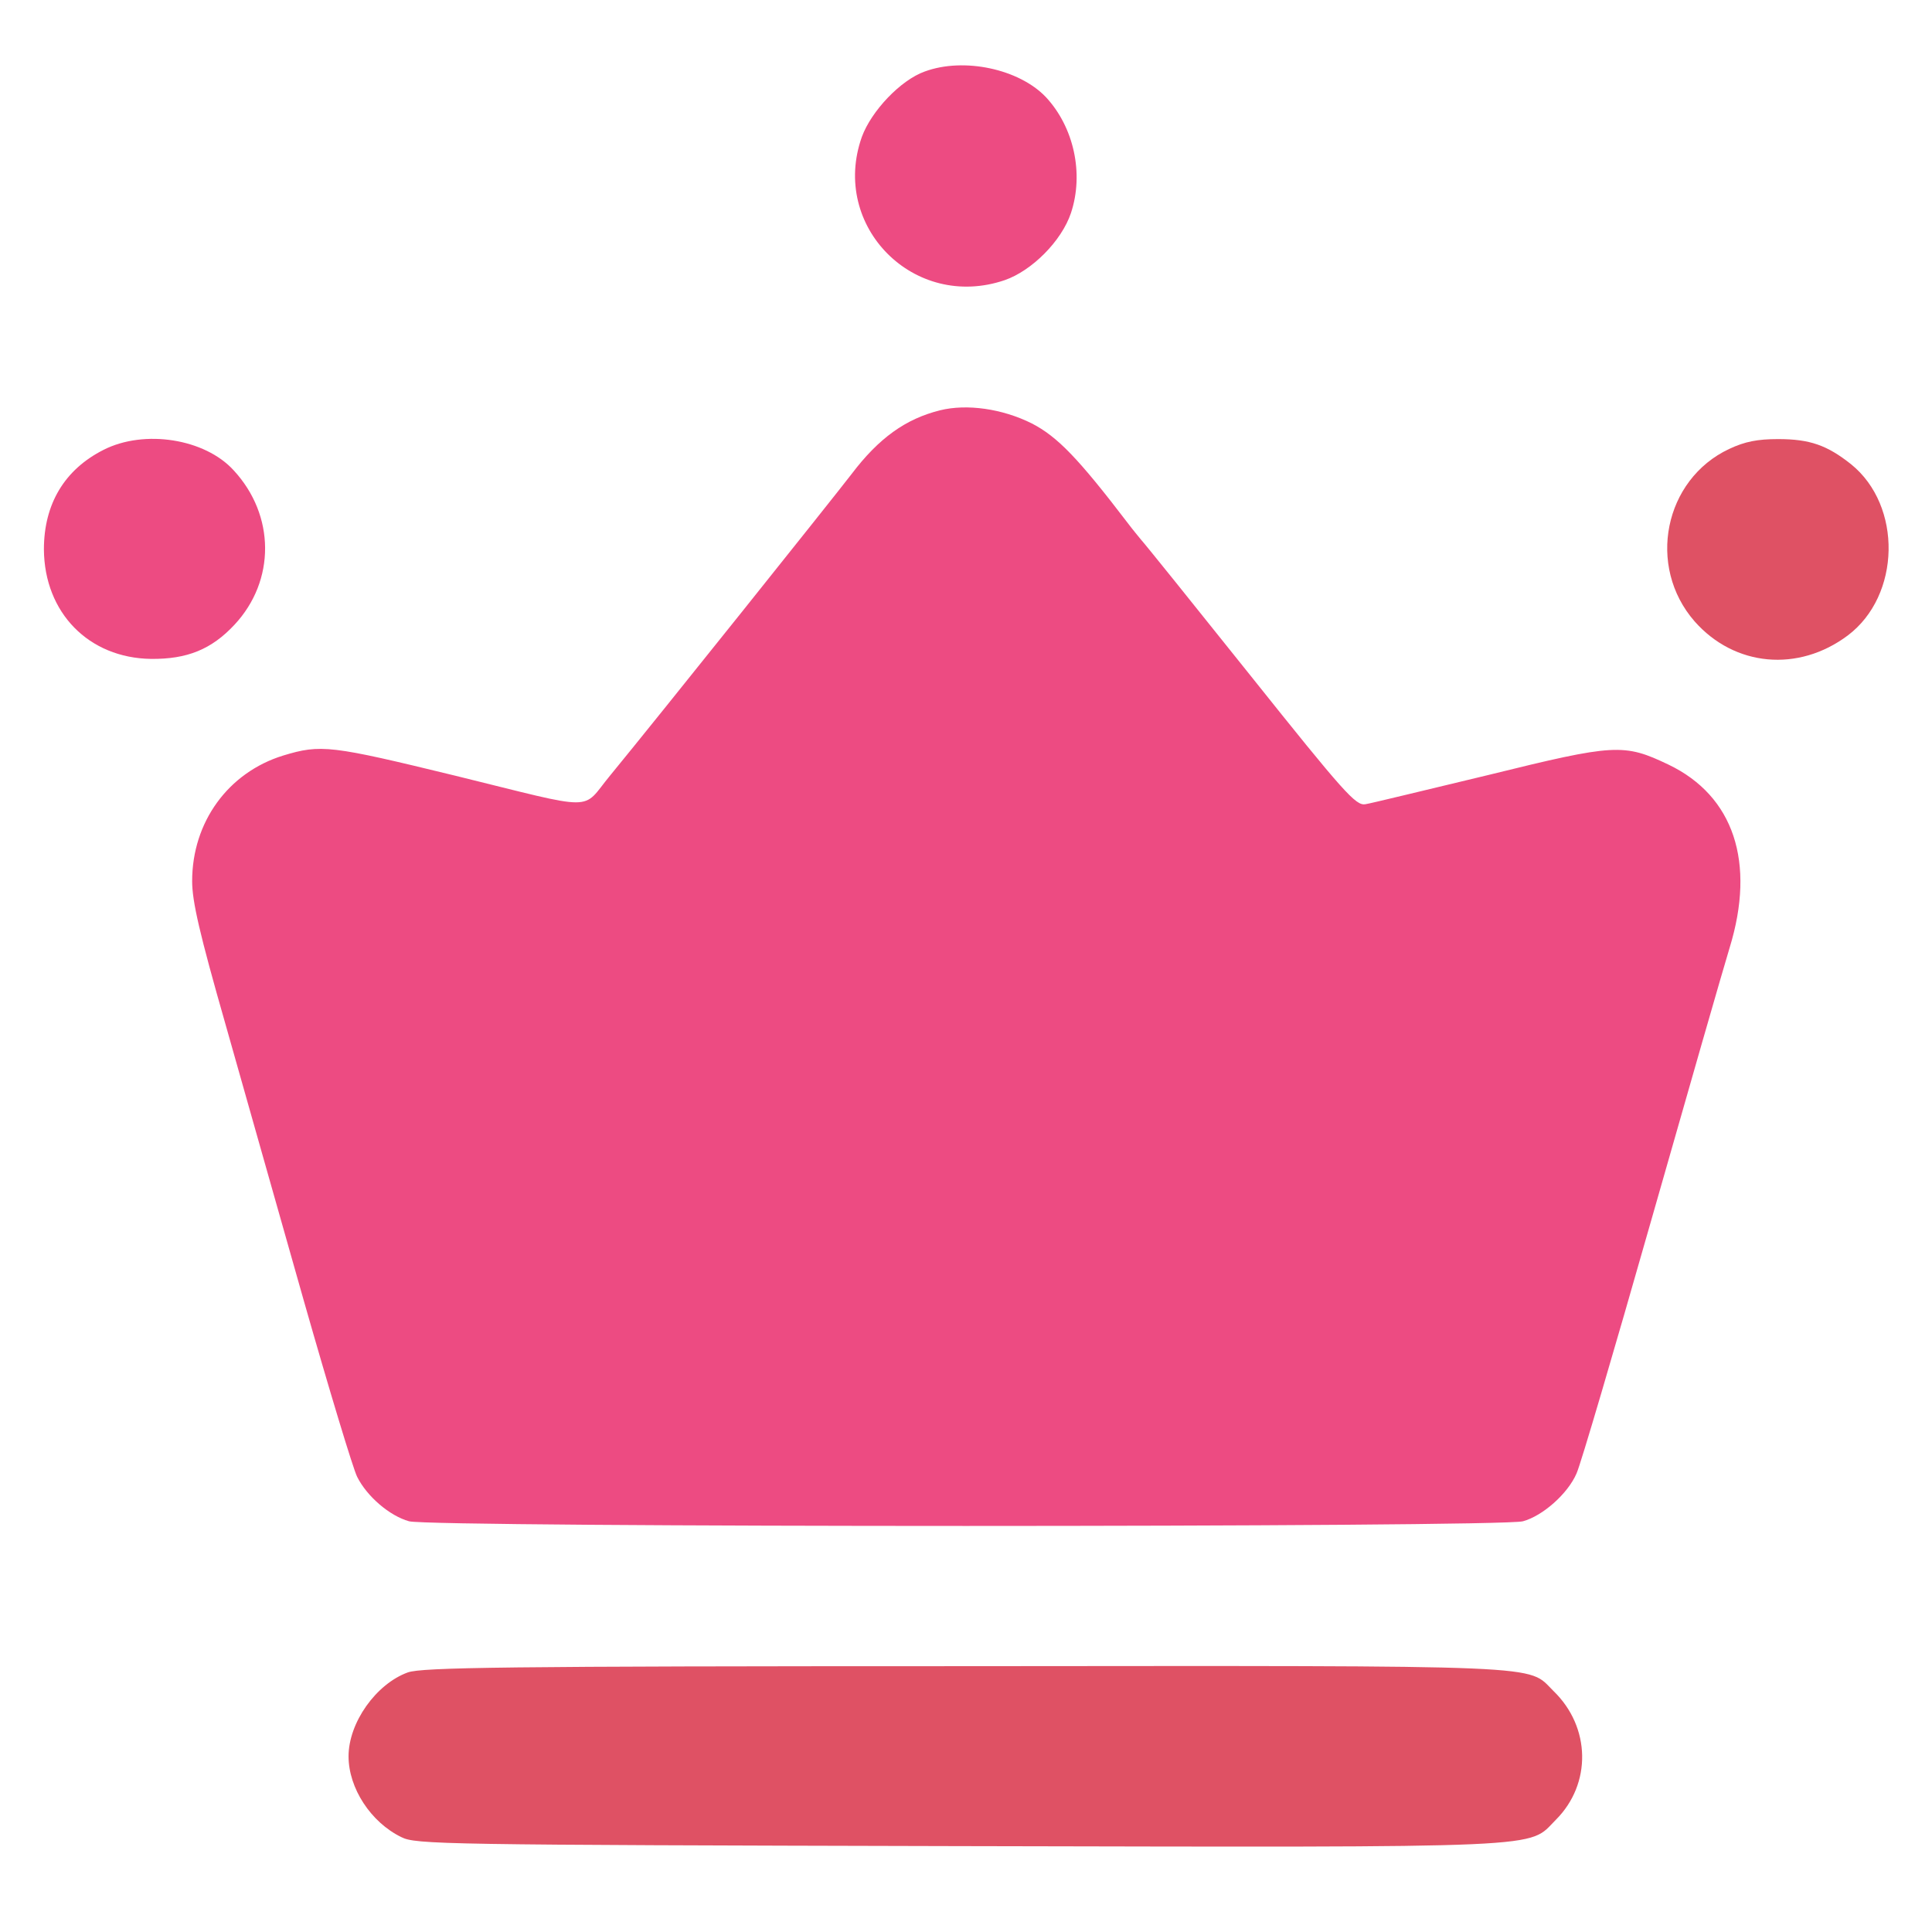 <svg width="22" height="22" viewBox="0 0 22 22" fill="none" xmlns="http://www.w3.org/2000/svg">
<g id="Yellow">
<path id="Vector" d="M10.531 0.814C10.255 0.912 9.922 1.264 9.814 1.559C9.453 2.576 10.409 3.542 11.441 3.19C11.75 3.083 12.088 2.745 12.195 2.426C12.345 1.976 12.228 1.447 11.909 1.105C11.605 0.786 10.977 0.65 10.531 0.814Z" fill="#ED4B82"/>
<path id="Vector_2" d="M10.705 4.672C10.311 4.77 10.006 4.99 9.697 5.398C9.477 5.684 7.484 8.178 6.945 8.834C6.612 9.237 6.828 9.237 5.188 8.834C3.763 8.487 3.655 8.473 3.223 8.604C2.6 8.797 2.188 9.359 2.188 10.034C2.188 10.264 2.272 10.63 2.567 11.661C2.773 12.392 3.177 13.812 3.462 14.82C3.748 15.823 4.02 16.723 4.067 16.817C4.18 17.042 4.438 17.262 4.658 17.323C4.906 17.394 17.094 17.394 17.342 17.323C17.567 17.262 17.853 17.009 17.952 16.779C17.998 16.681 18.378 15.387 18.8 13.906C19.222 12.425 19.625 11.023 19.695 10.794C19.995 9.819 19.742 9.064 19.002 8.708C18.491 8.464 18.392 8.469 16.948 8.825C16.241 8.994 15.613 9.148 15.547 9.158C15.439 9.176 15.308 9.031 14.234 7.686C13.578 6.865 13.02 6.172 12.992 6.144C12.969 6.115 12.898 6.031 12.842 5.956C12.28 5.22 12.041 4.972 11.75 4.822C11.412 4.653 11.009 4.597 10.705 4.672Z" fill="#ED4B82"/>
<path id="Vector_3" d="M1.18 5.122C0.734 5.347 0.5 5.74 0.5 6.256C0.505 6.978 1.011 7.493 1.719 7.503C2.131 7.507 2.408 7.395 2.67 7.114C3.139 6.612 3.134 5.867 2.661 5.356C2.333 4.995 1.644 4.887 1.18 5.122Z" fill="#ED4B82"/>
<path id="Vector_4" d="M19.691 5.112C18.95 5.459 18.748 6.448 19.297 7.076C19.752 7.592 20.478 7.658 21.041 7.236C21.645 6.781 21.664 5.759 21.078 5.286C20.806 5.07 20.609 5 20.248 5C20.014 5 19.869 5.028 19.691 5.112Z" fill="#DF5164"/>
<path id="Vector_5" d="M4.644 19.044C4.283 19.175 3.969 19.615 3.969 20C3.969 20.361 4.222 20.75 4.569 20.919C4.733 21.003 5.009 21.008 10.902 21.022C17.759 21.036 17.389 21.05 17.717 20.722C18.125 20.314 18.116 19.667 17.689 19.255C17.384 18.954 17.741 18.968 10.981 18.973C5.713 18.973 4.808 18.987 4.644 19.044Z" fill="#DF5164"/>
</g>
</svg>
